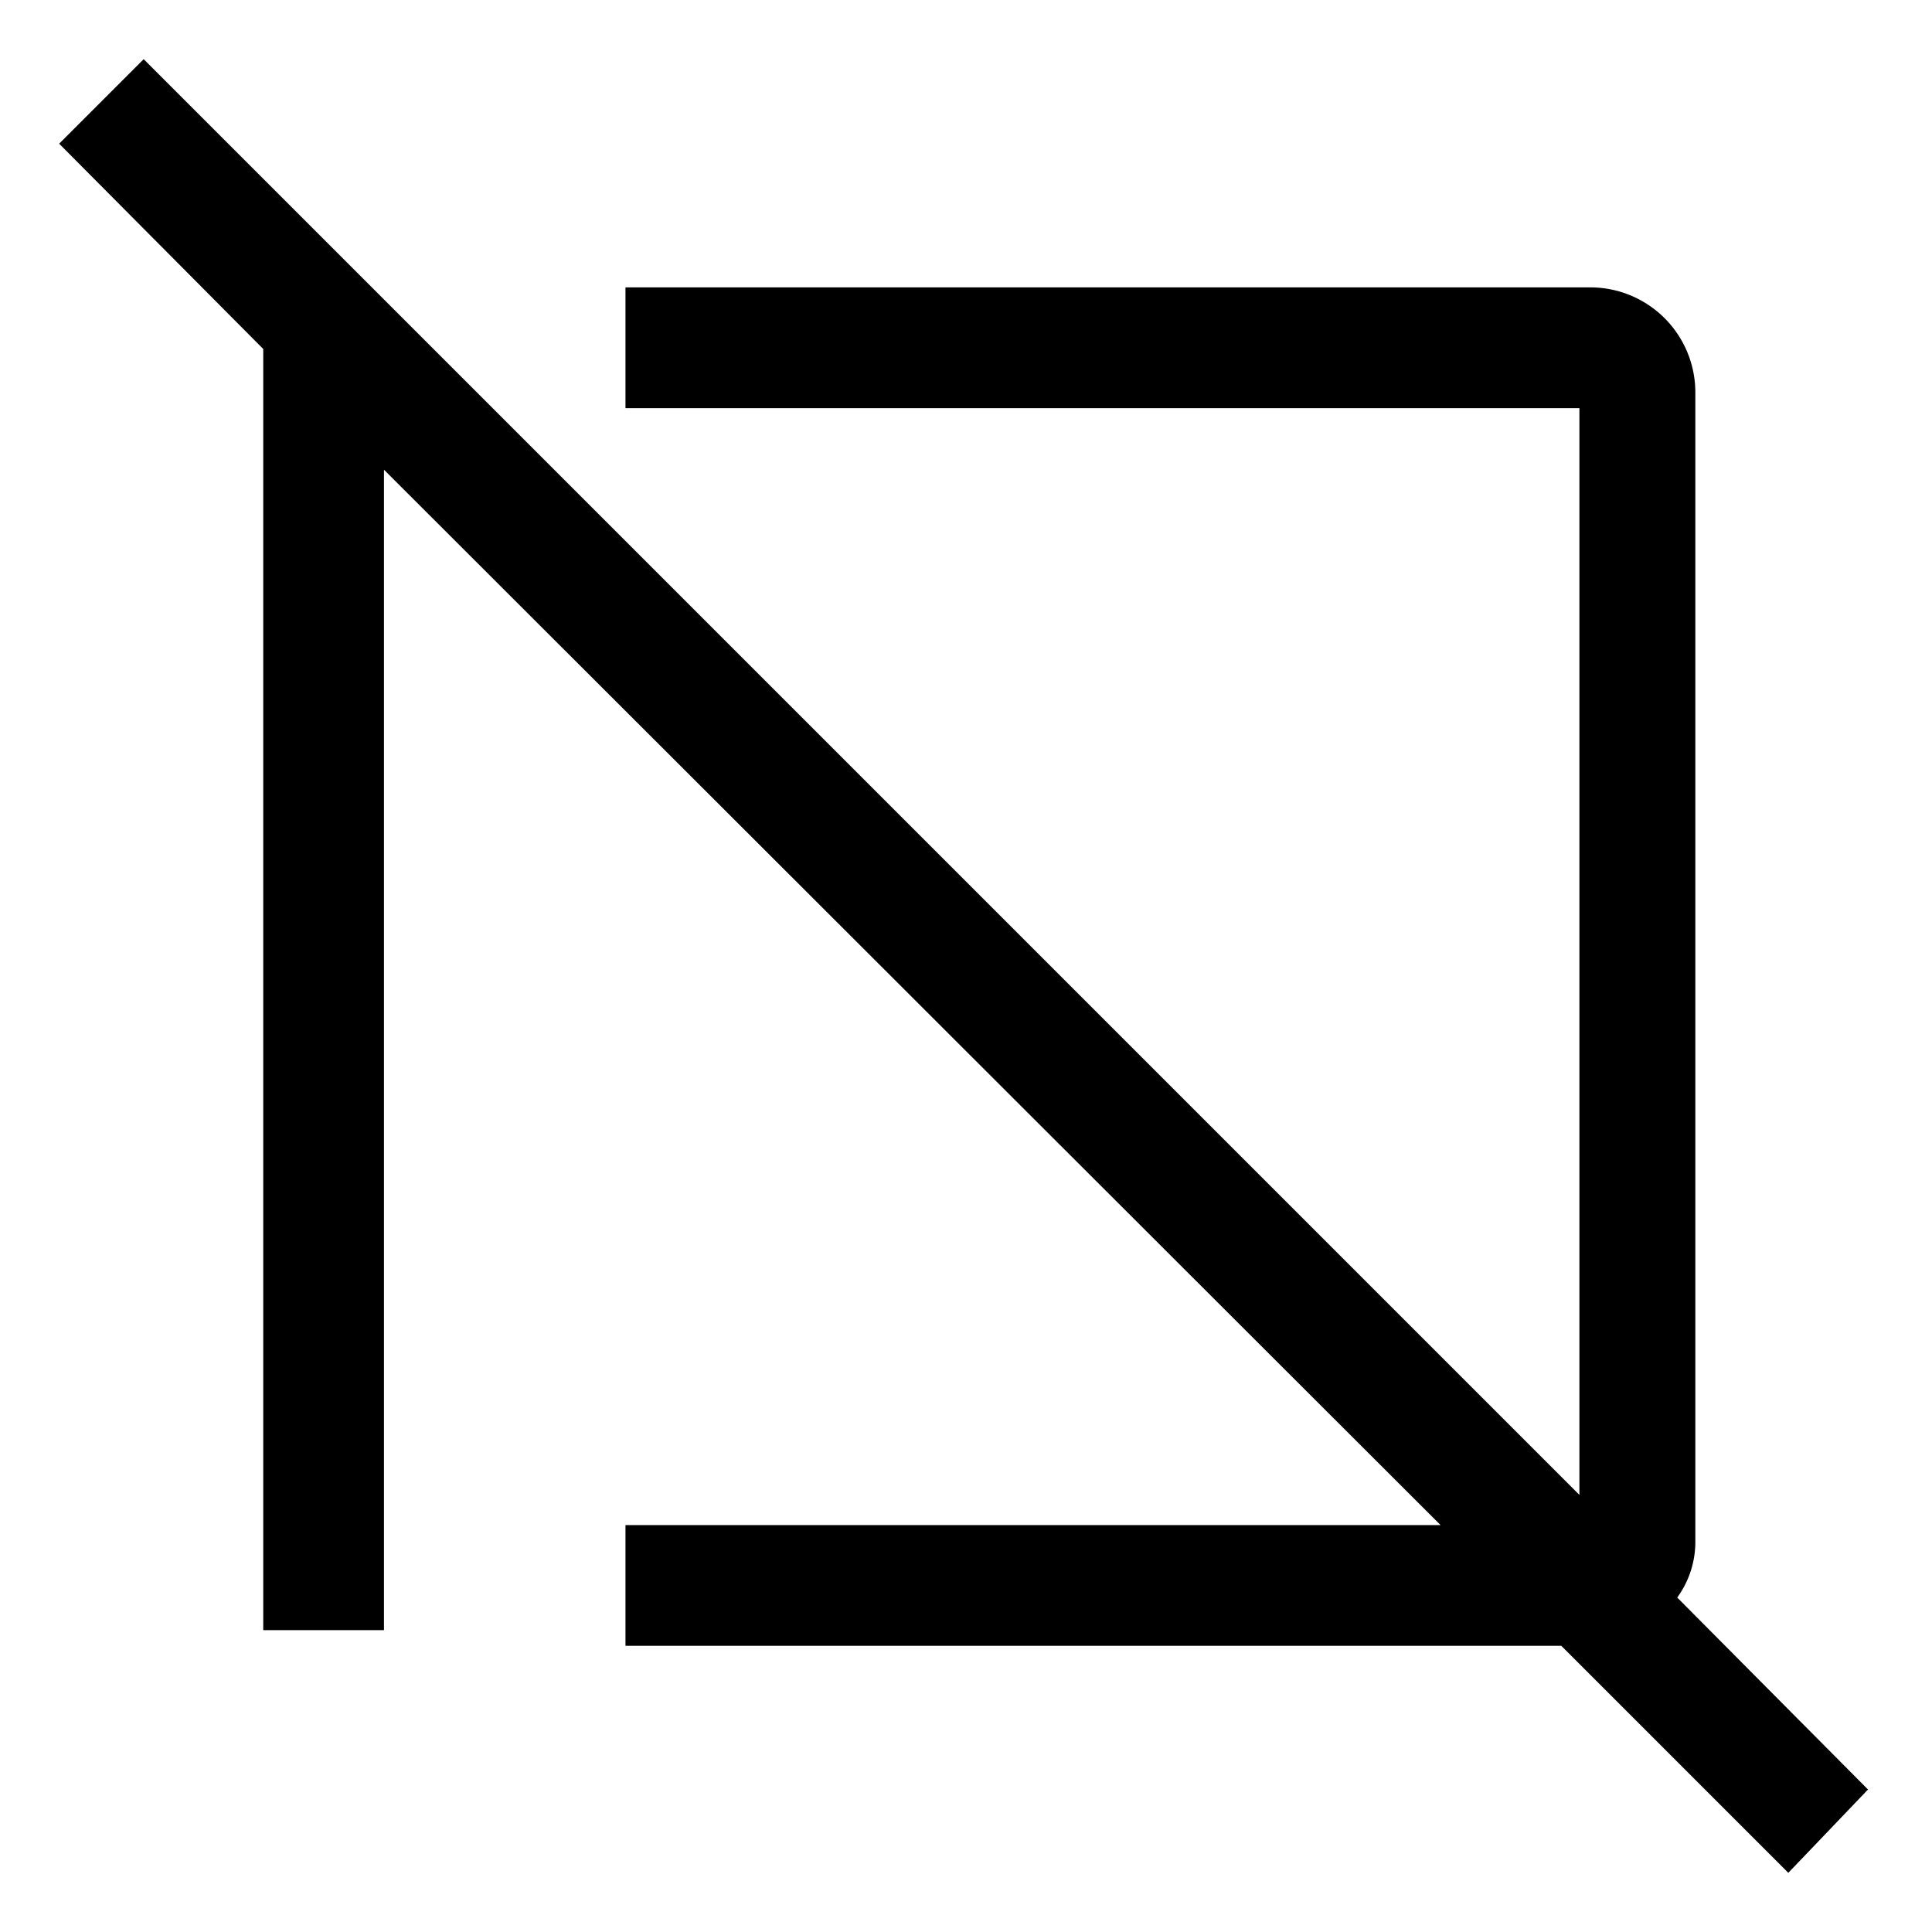 <svg id="Layer_1" data-name="Layer 1" xmlns="http://www.w3.org/2000/svg" viewBox="0 0 16 16"><path d="M14.81,15.51l-1.88-1.88H5.18v-1h6.75L3.18,3.89V13.5h-1V2.89L.49,1.19l.7-.7L13.08,12.38v-9H5.18v-1h8a.87.87,0,0,1,.86.86v9.54a.78.78,0,0,1-.15.45l1.58,1.59Z"/></svg>